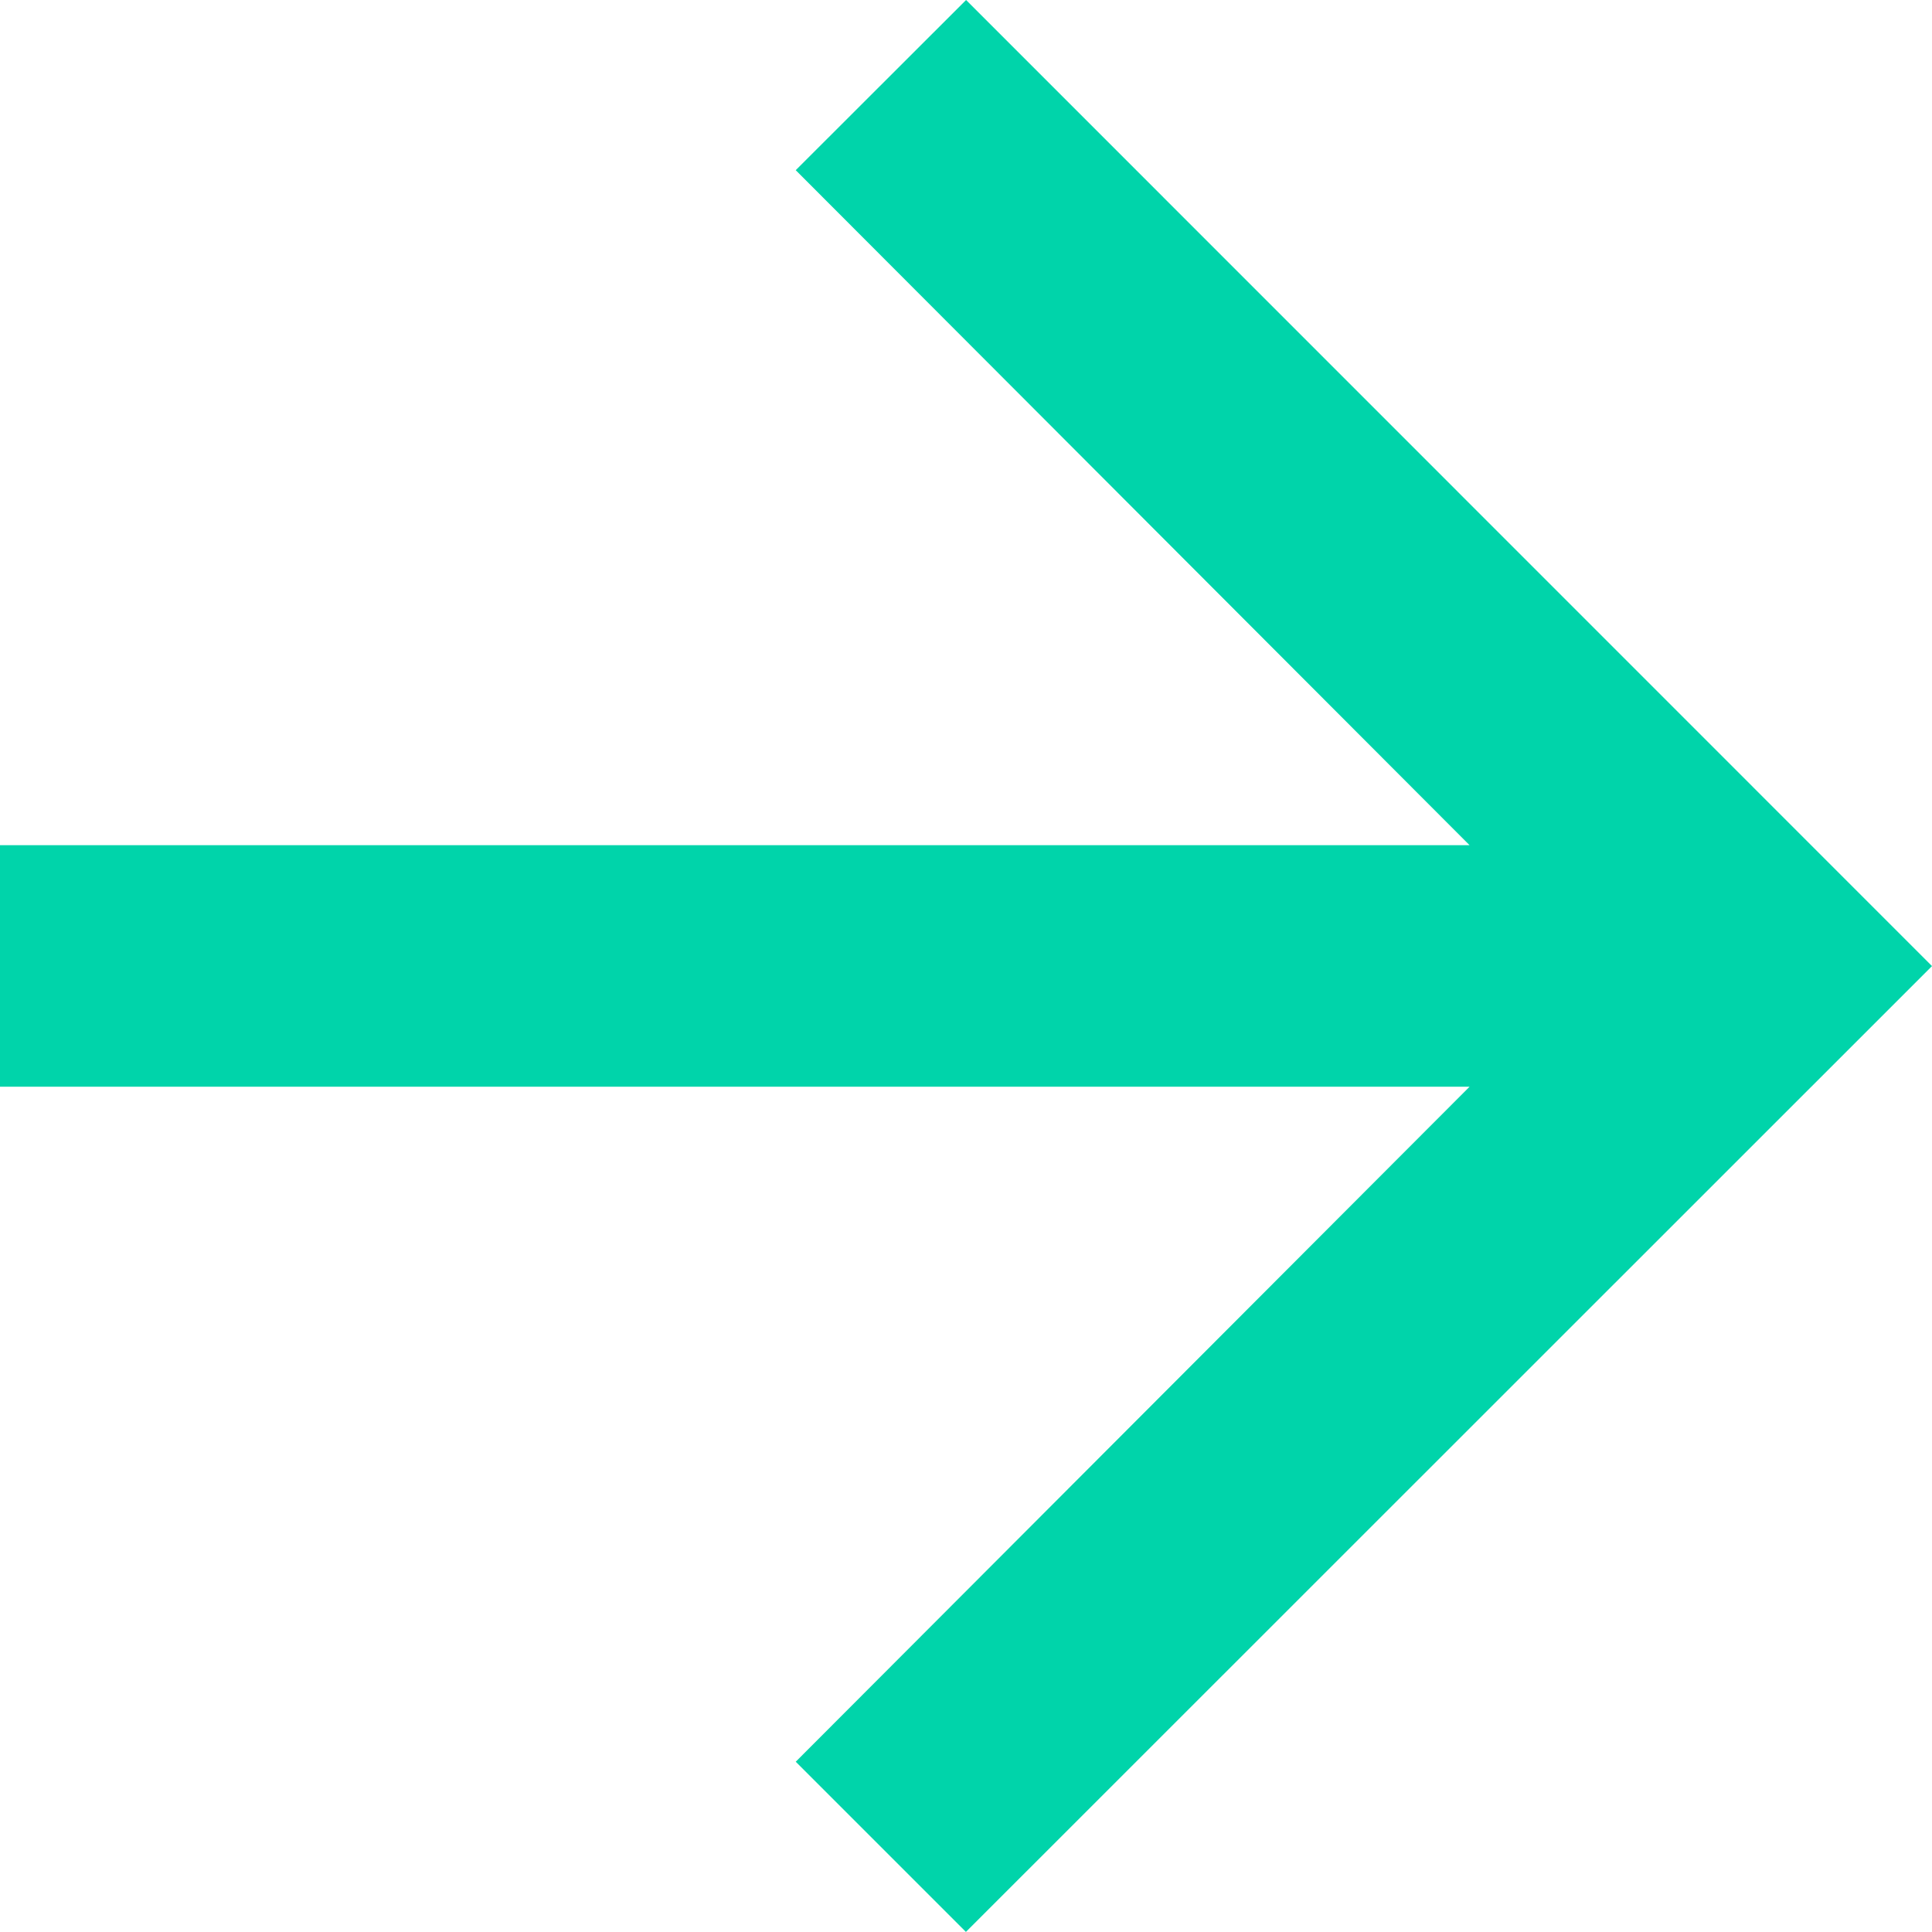 <svg width="23" height="23" viewBox="0 0 23 23" fill="none" xmlns="http://www.w3.org/2000/svg">
<path d="M11.501 0L9.473 2.026L17.495 10.062H0V12.937H17.495L9.473 20.973L11.499 22.999L23 11.501L11.501 0Z" fill="#00D4AA"/>
</svg>
